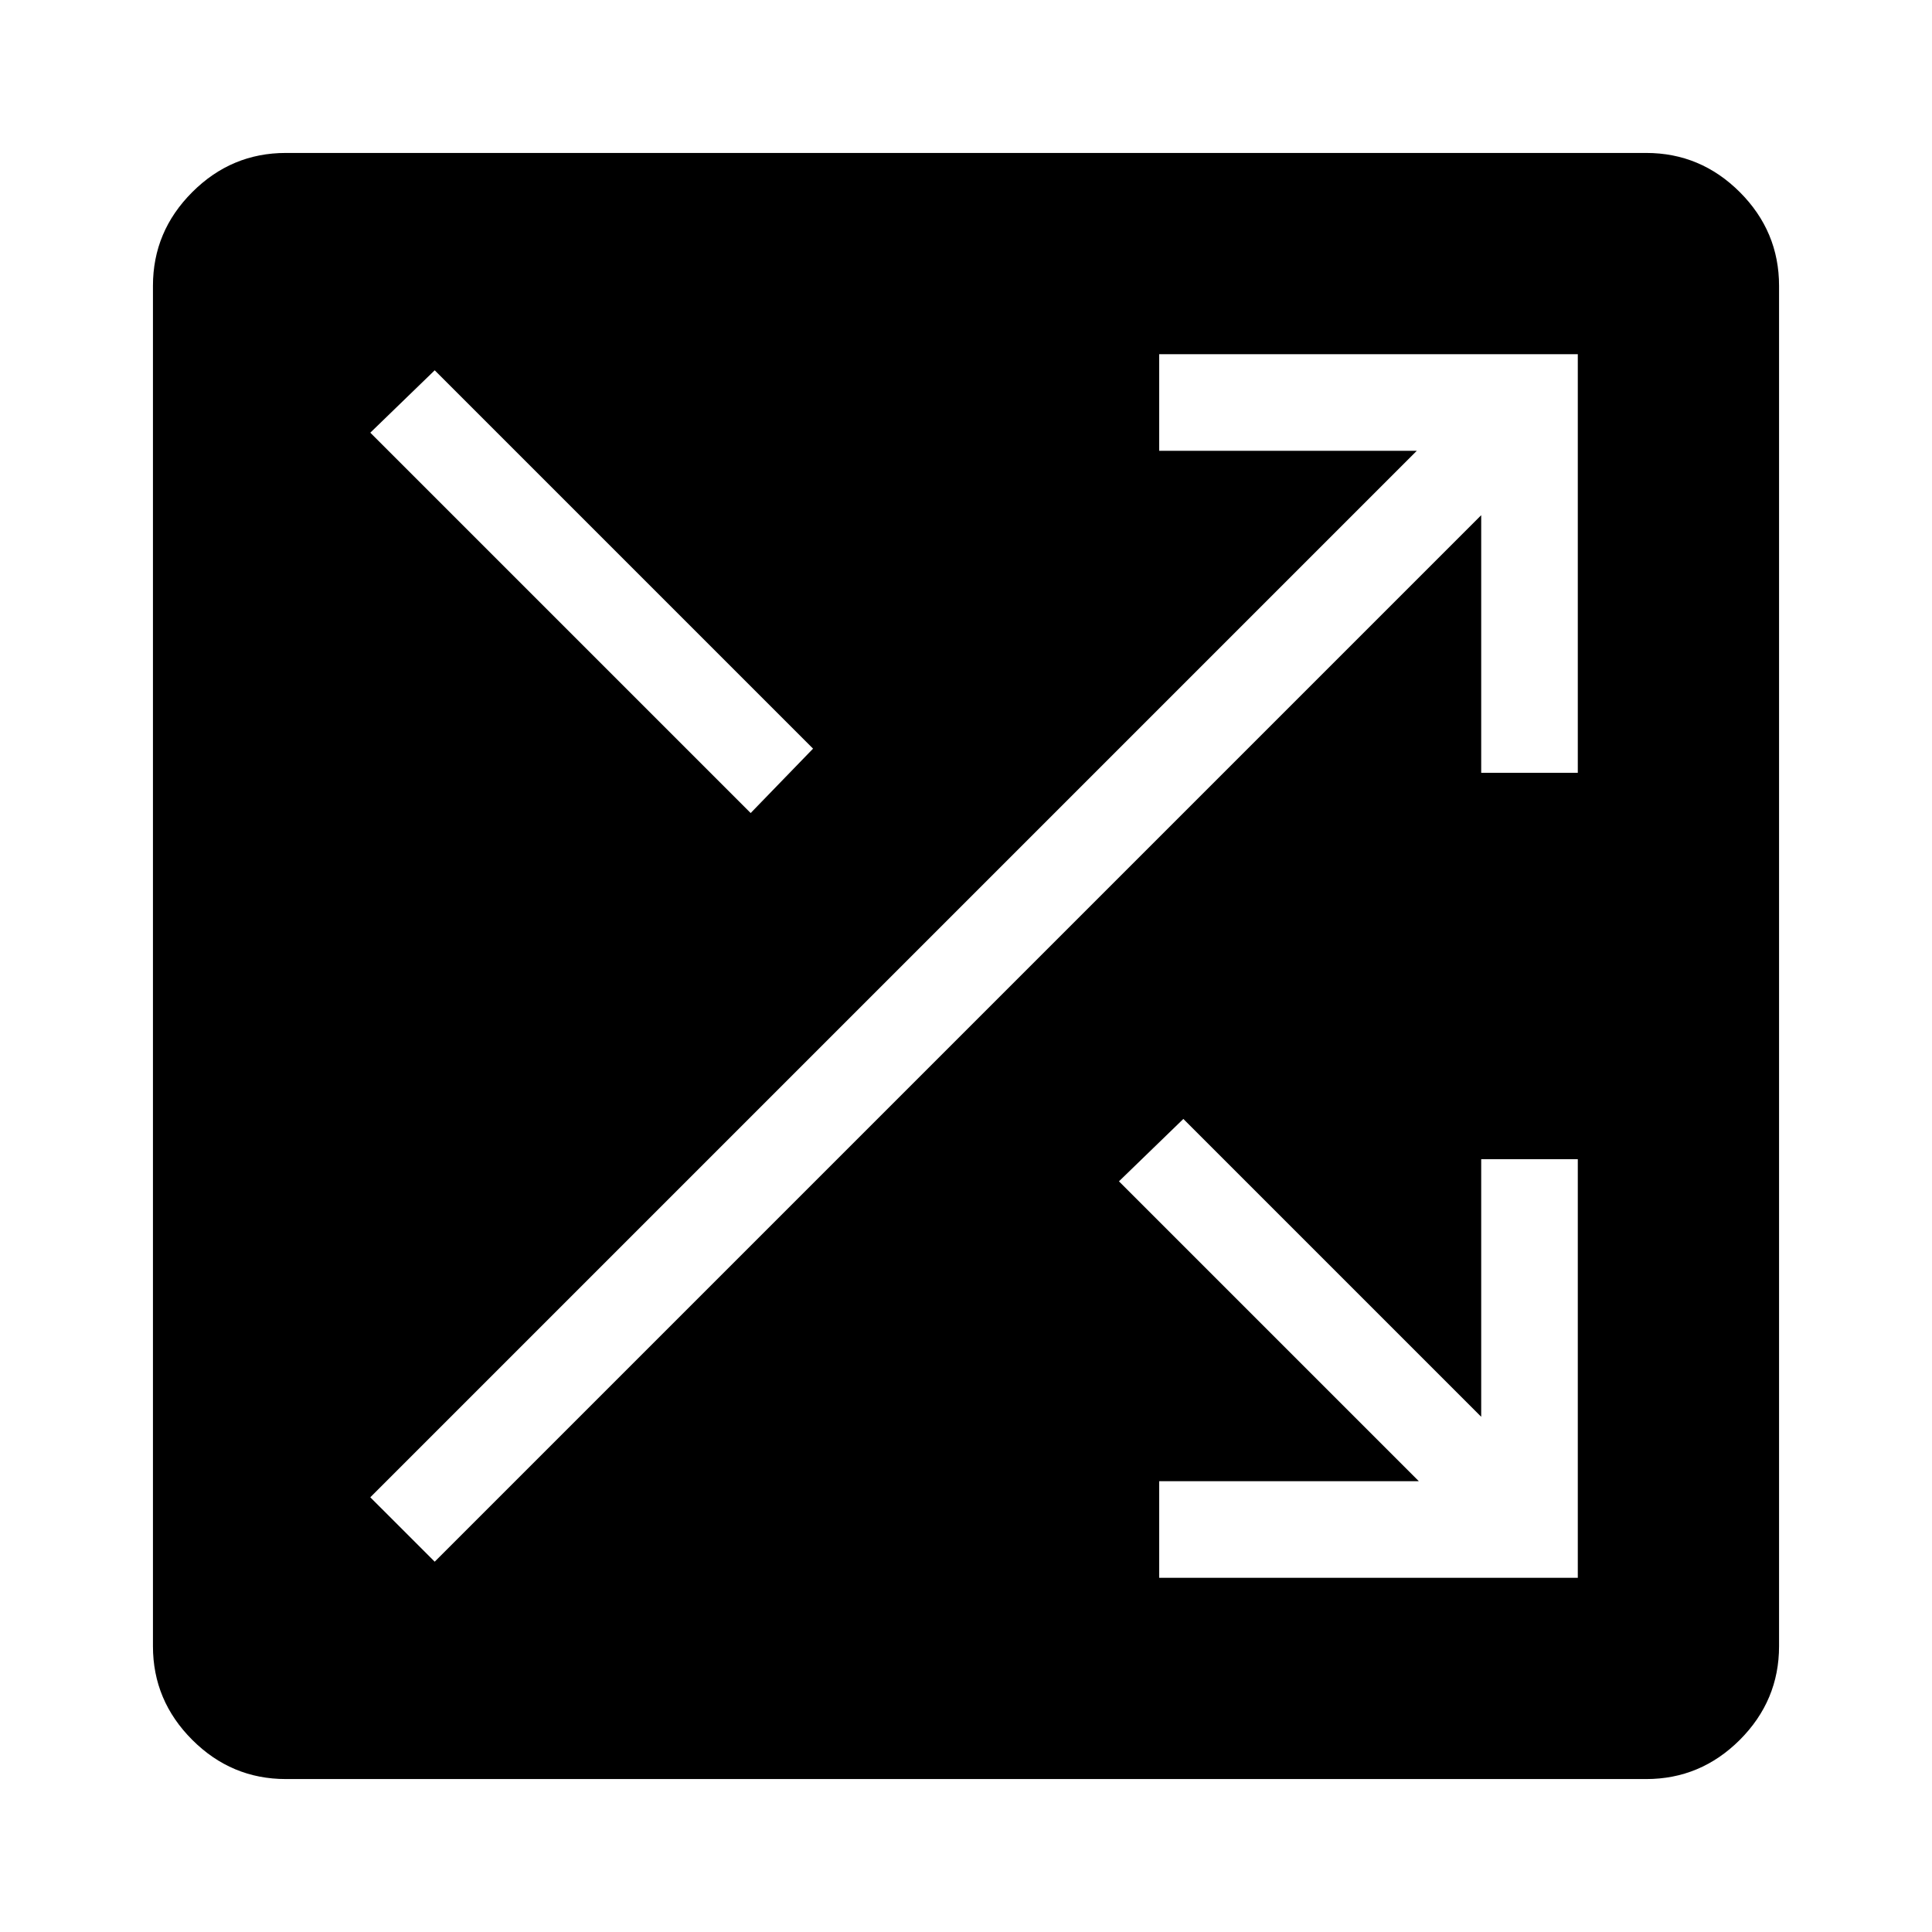 <svg xmlns="http://www.w3.org/2000/svg" height="24" width="24"><path d="M3.55 22.1q-.675 0-1.162-.487-.488-.488-.488-1.163V3.55q0-.675.488-1.163Q2.875 1.9 3.55 1.9h16.9q.675 0 1.163.487.487.488.487 1.163v16.9q0 .675-.487 1.163-.488.487-1.163.487Zm5.775-12 .775-.8-4.7-4.7-.8.775Zm5.075 9.5h5.2v-5.2h-1.2v3.2l-3.7-3.7-.8.775 3.725 3.725H14.4Zm-9-.2 13-13v3.2h1.2V4.4h-5.2v1.2h3.2l-13 13Z"/></svg>